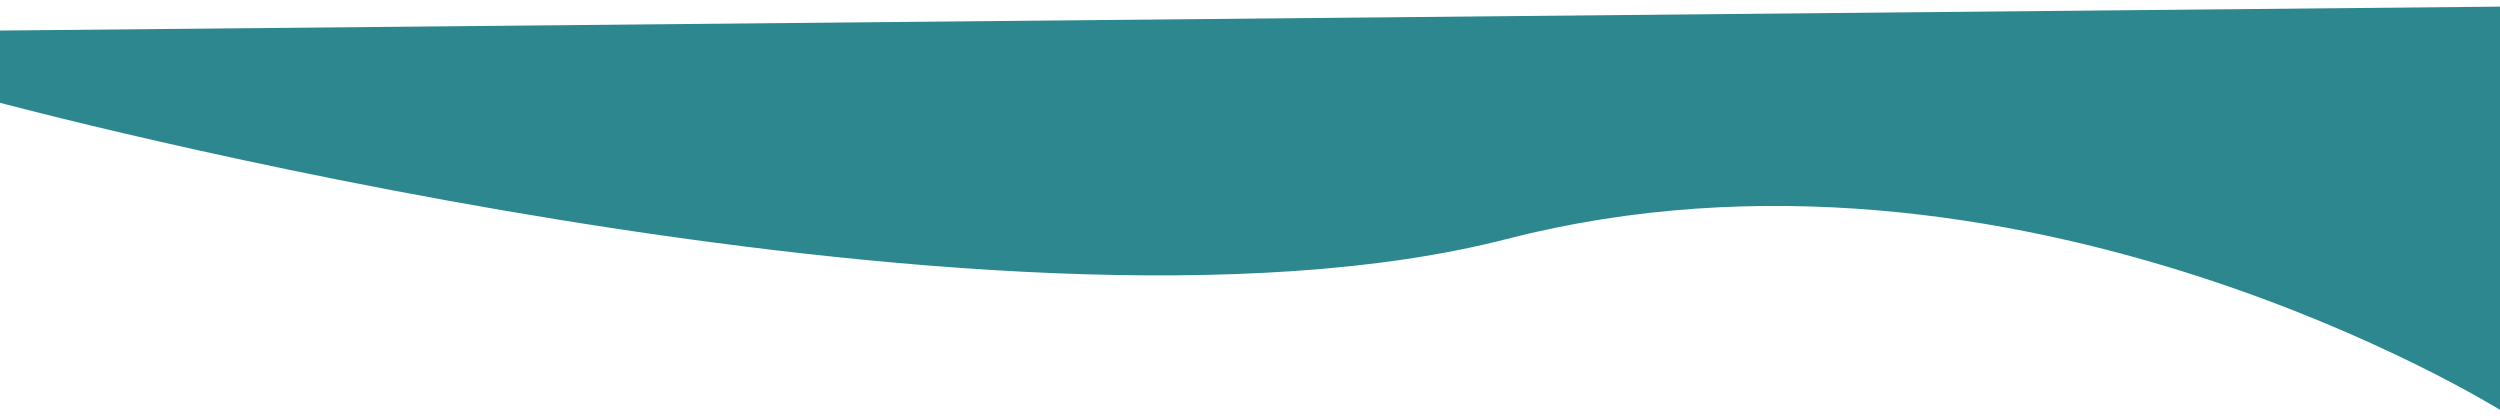 <svg width="1512" height="253" viewBox="0 0 1512 253" fill="none" xmlns="http://www.w3.org/2000/svg">
<g filter="url(#filter0_d_916_48)">
<path d="M911.062 140.599C601.706 220.283 -2.5 57.5 -2.5 57.5L-2.5 14.5L1513 -3.38739e-05L1513 244.5C1513 244.5 1220.42 60.916 911.062 140.599Z" fill="#2D878F"/>
</g>
<defs>
<filter id="filter0_d_916_48" x="-6.5" y="0" width="1523.5" height="252.5" filterUnits="userSpaceOnUse" color-interpolation-filters="sRGB">
<feFlood flood-opacity="0" result="BackgroundImageFix"/>
<feColorMatrix in="SourceAlpha" type="matrix" values="0 0 0 0 0 0 0 0 0 0 0 0 0 0 0 0 0 0 127 0" result="hardAlpha"/>
<feOffset dy="4"/>
<feGaussianBlur stdDeviation="2"/>
<feComposite in2="hardAlpha" operator="out"/>
<feColorMatrix type="matrix" values="0 0 0 0 0 0 0 0 0 0 0 0 0 0 0 0 0 0 0.25 0"/>
<feBlend mode="normal" in2="BackgroundImageFix" result="effect1_dropShadow_916_48"/>
<feBlend mode="normal" in="SourceGraphic" in2="effect1_dropShadow_916_48" result="shape"/>
</filter>
</defs>
</svg>
